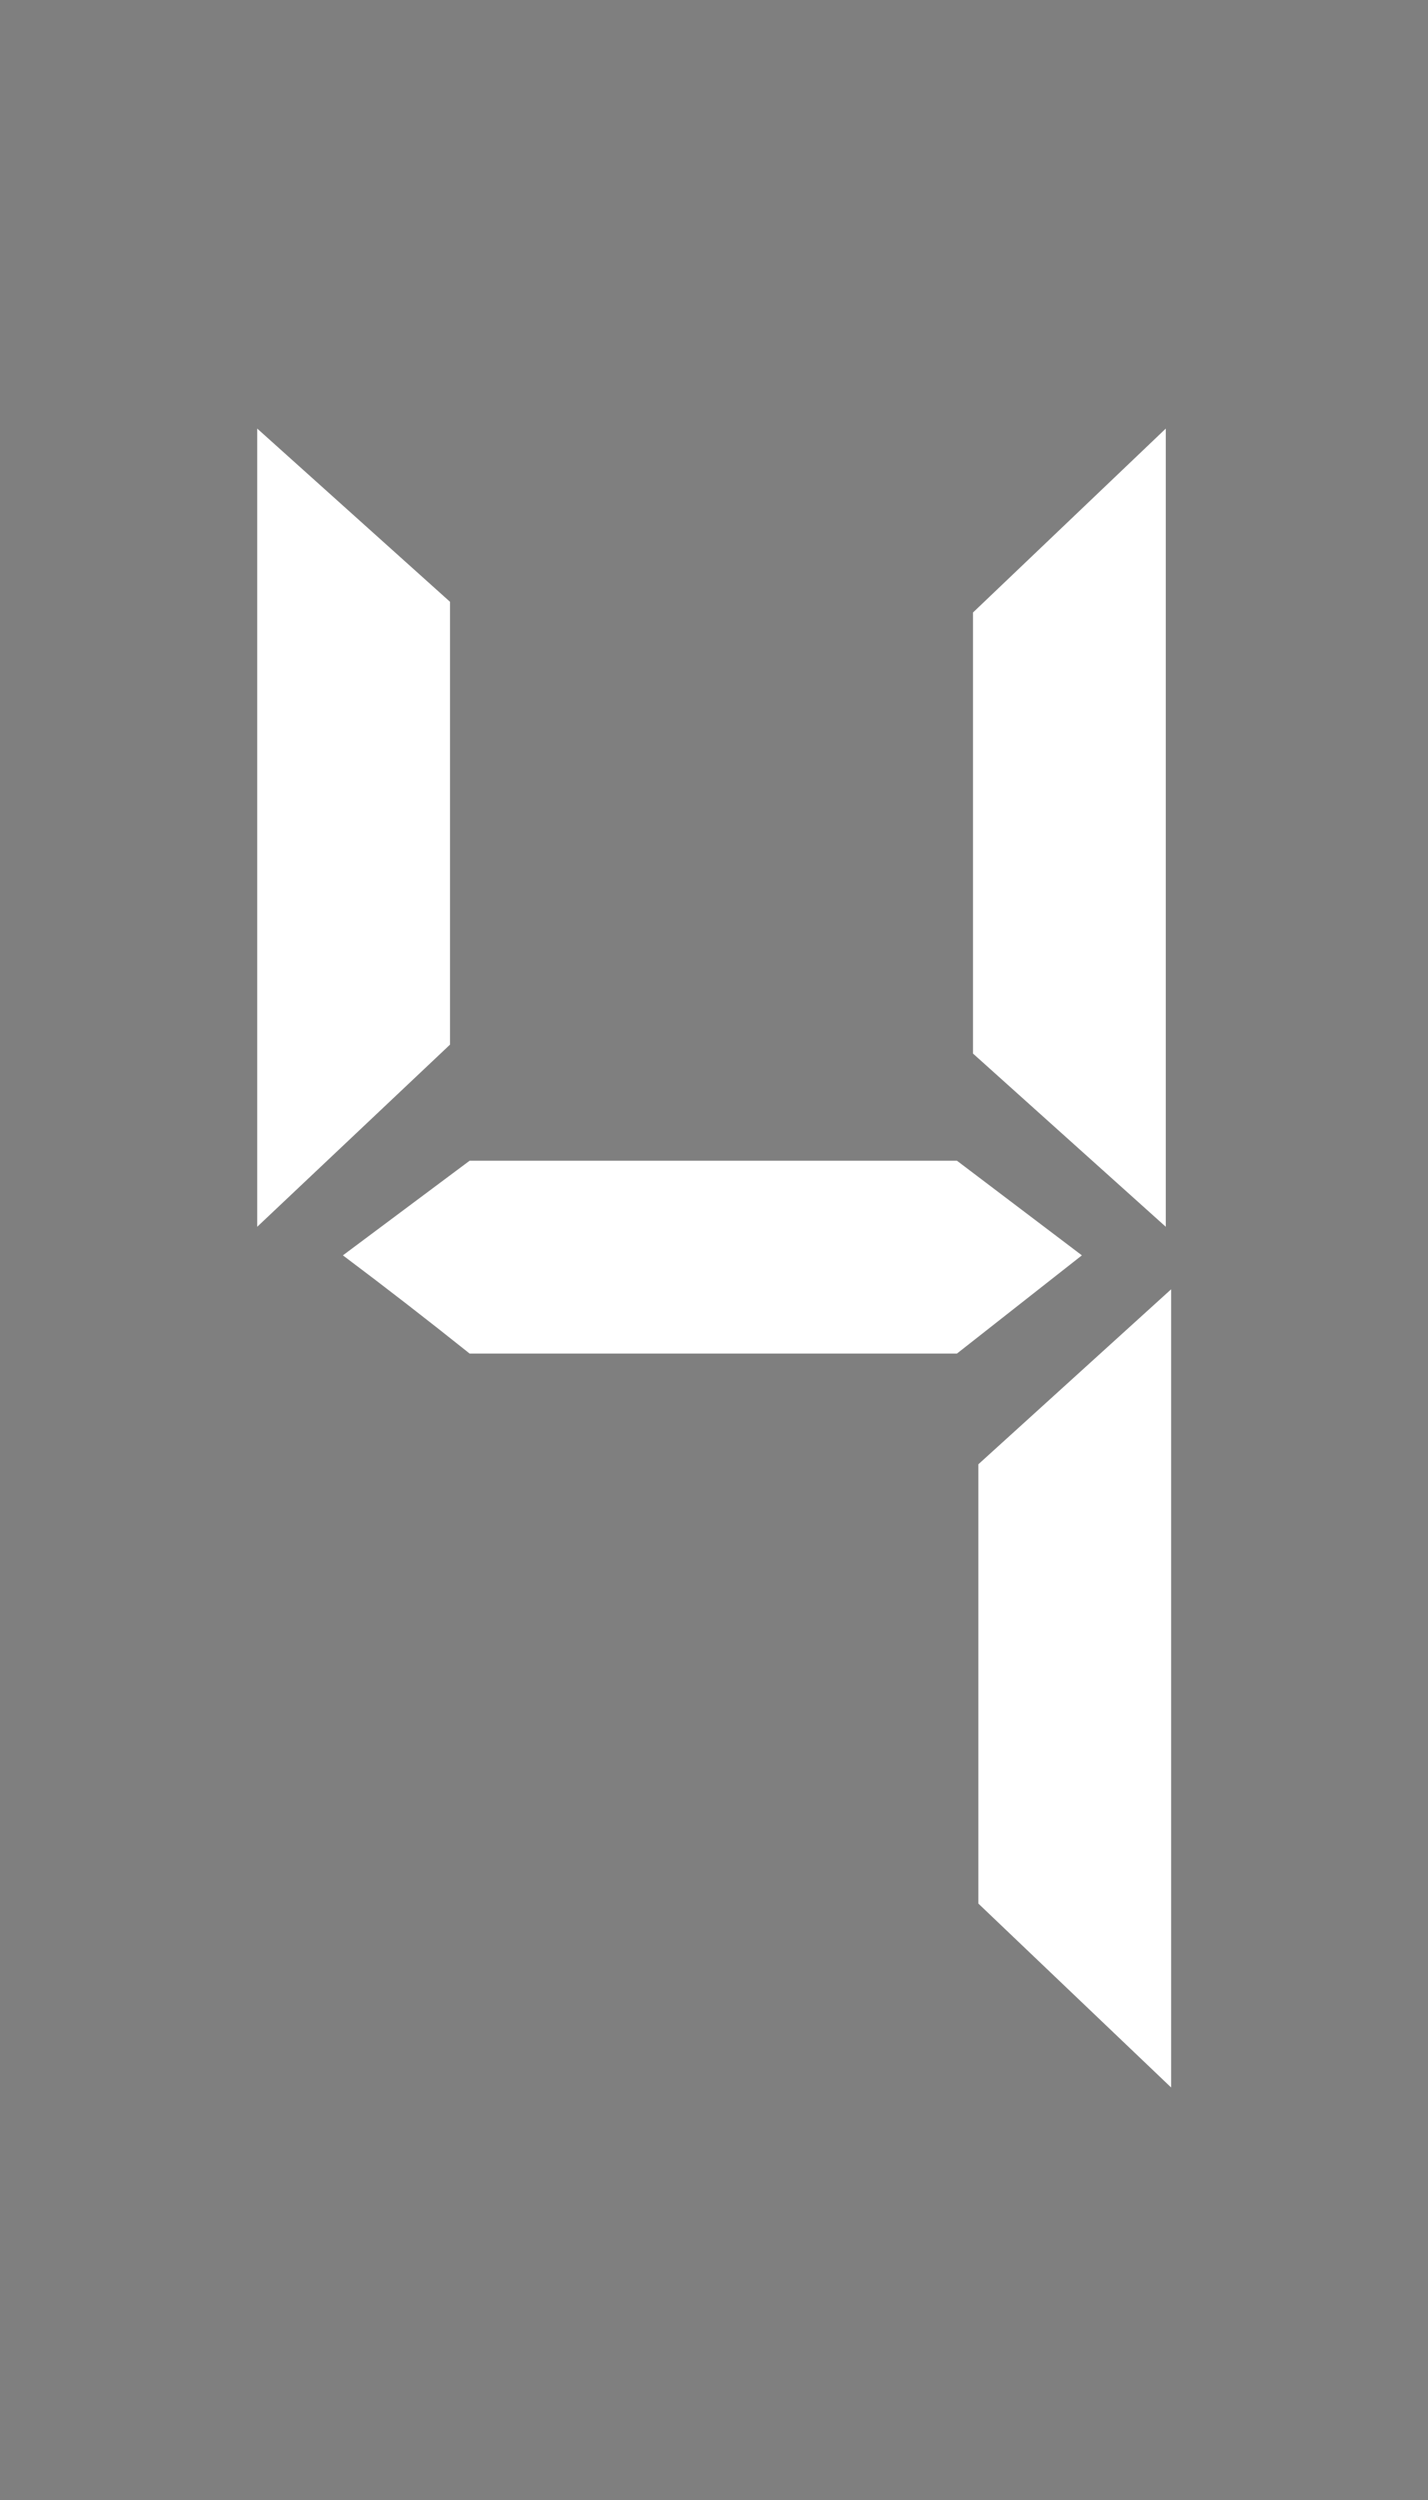<svg xmlns="http://www.w3.org/2000/svg" fill="none" viewBox="0 0 16 28" height="28" width="16">
<rect x="0" y="0" width="16" height="28" fill="#808080" stroke="none"/>
<rect fill-opacity="0.01" fill="black" height="28" width="16"></rect>
<path fill="white" d="M13.122 23.38L10.962 21.32V16.4L13.122 14.44V23.38ZM5.262 15.16C4.795 14.787 4.322 14.42 3.842 14.06L5.262 13H10.722L12.122 14.06L10.722 15.16H5.262ZM2.882 13.74V4.8L5.042 6.74V11.7L2.882 13.74ZM13.062 4.8V13.74L10.902 11.8V6.86L13.062 4.8Z"></path>
</svg>
